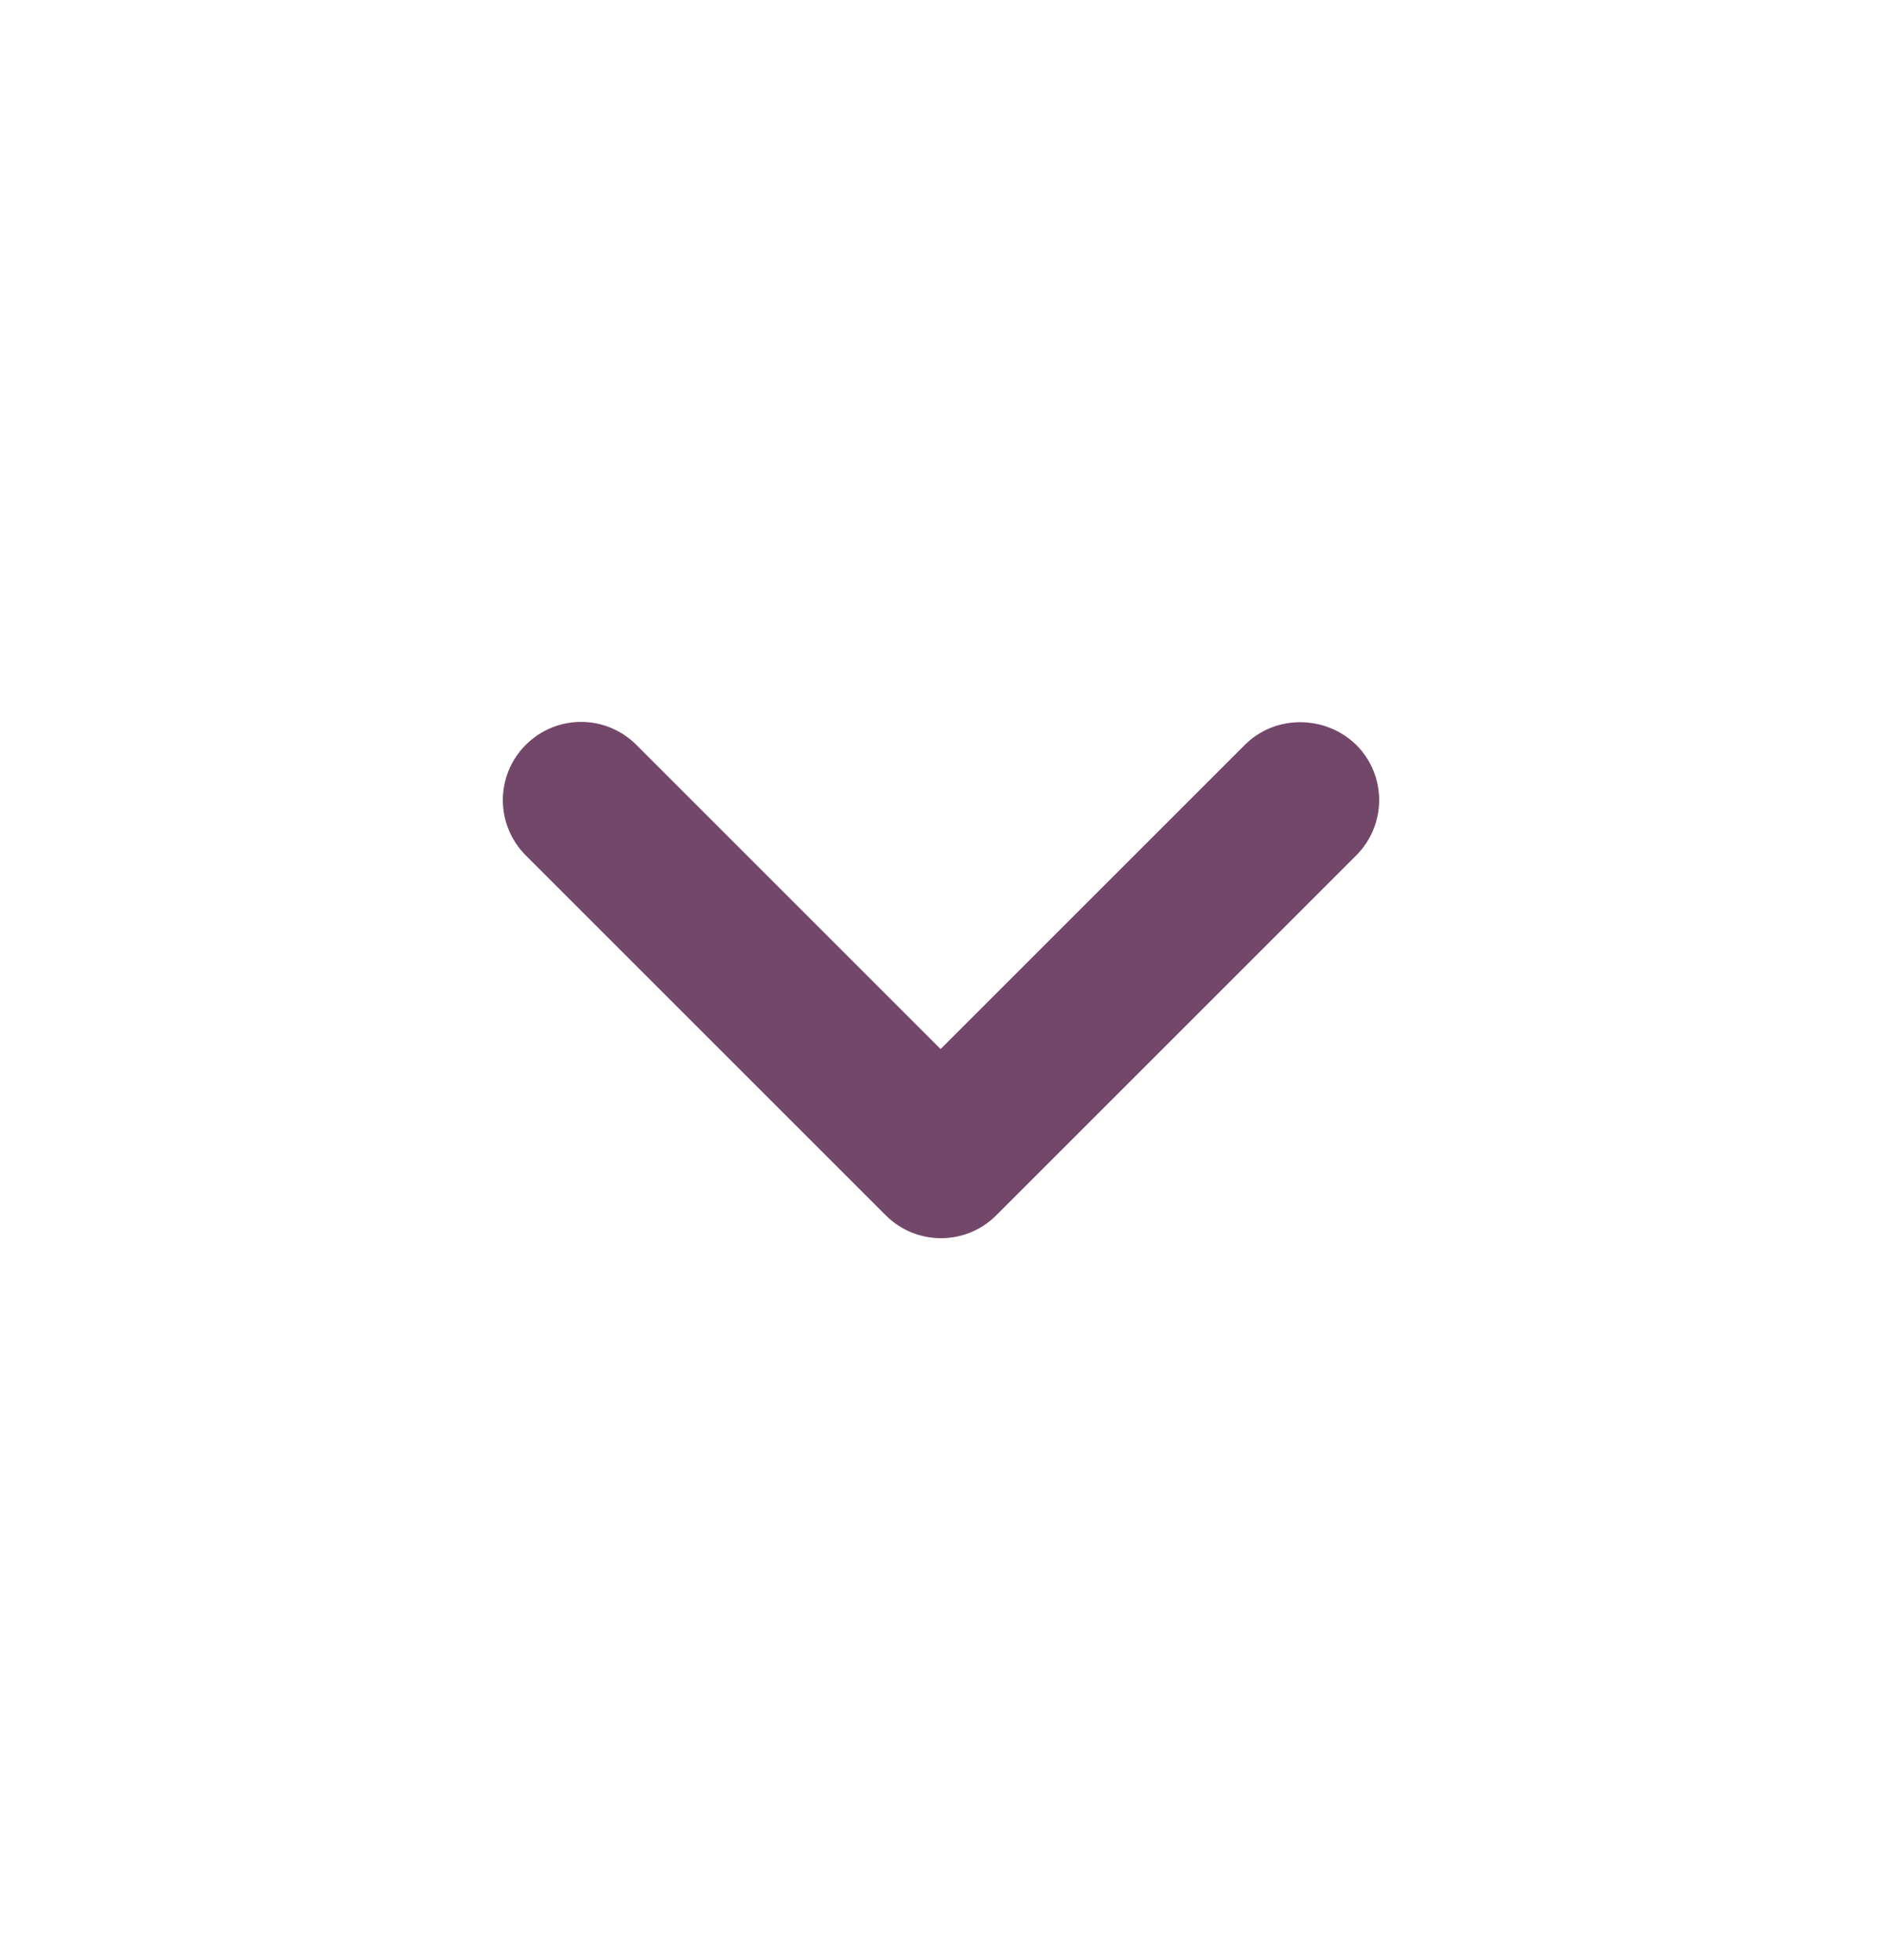 <svg width="24" height="25" viewBox="0 0 24 25" fill="none" xmlns="http://www.w3.org/2000/svg">
<path d="M15.875 9.5L11.995 13.38L8.115 9.5C7.725 9.11 7.095 9.11 6.705 9.5C6.315 9.89 6.315 10.52 6.705 10.91L11.295 15.5C11.685 15.89 12.315 15.89 12.705 15.5L17.295 10.91C17.685 10.52 17.685 9.89 17.295 9.5C16.905 9.12 16.265 9.11 15.875 9.5Z" fill="#73476A"/>
</svg>
